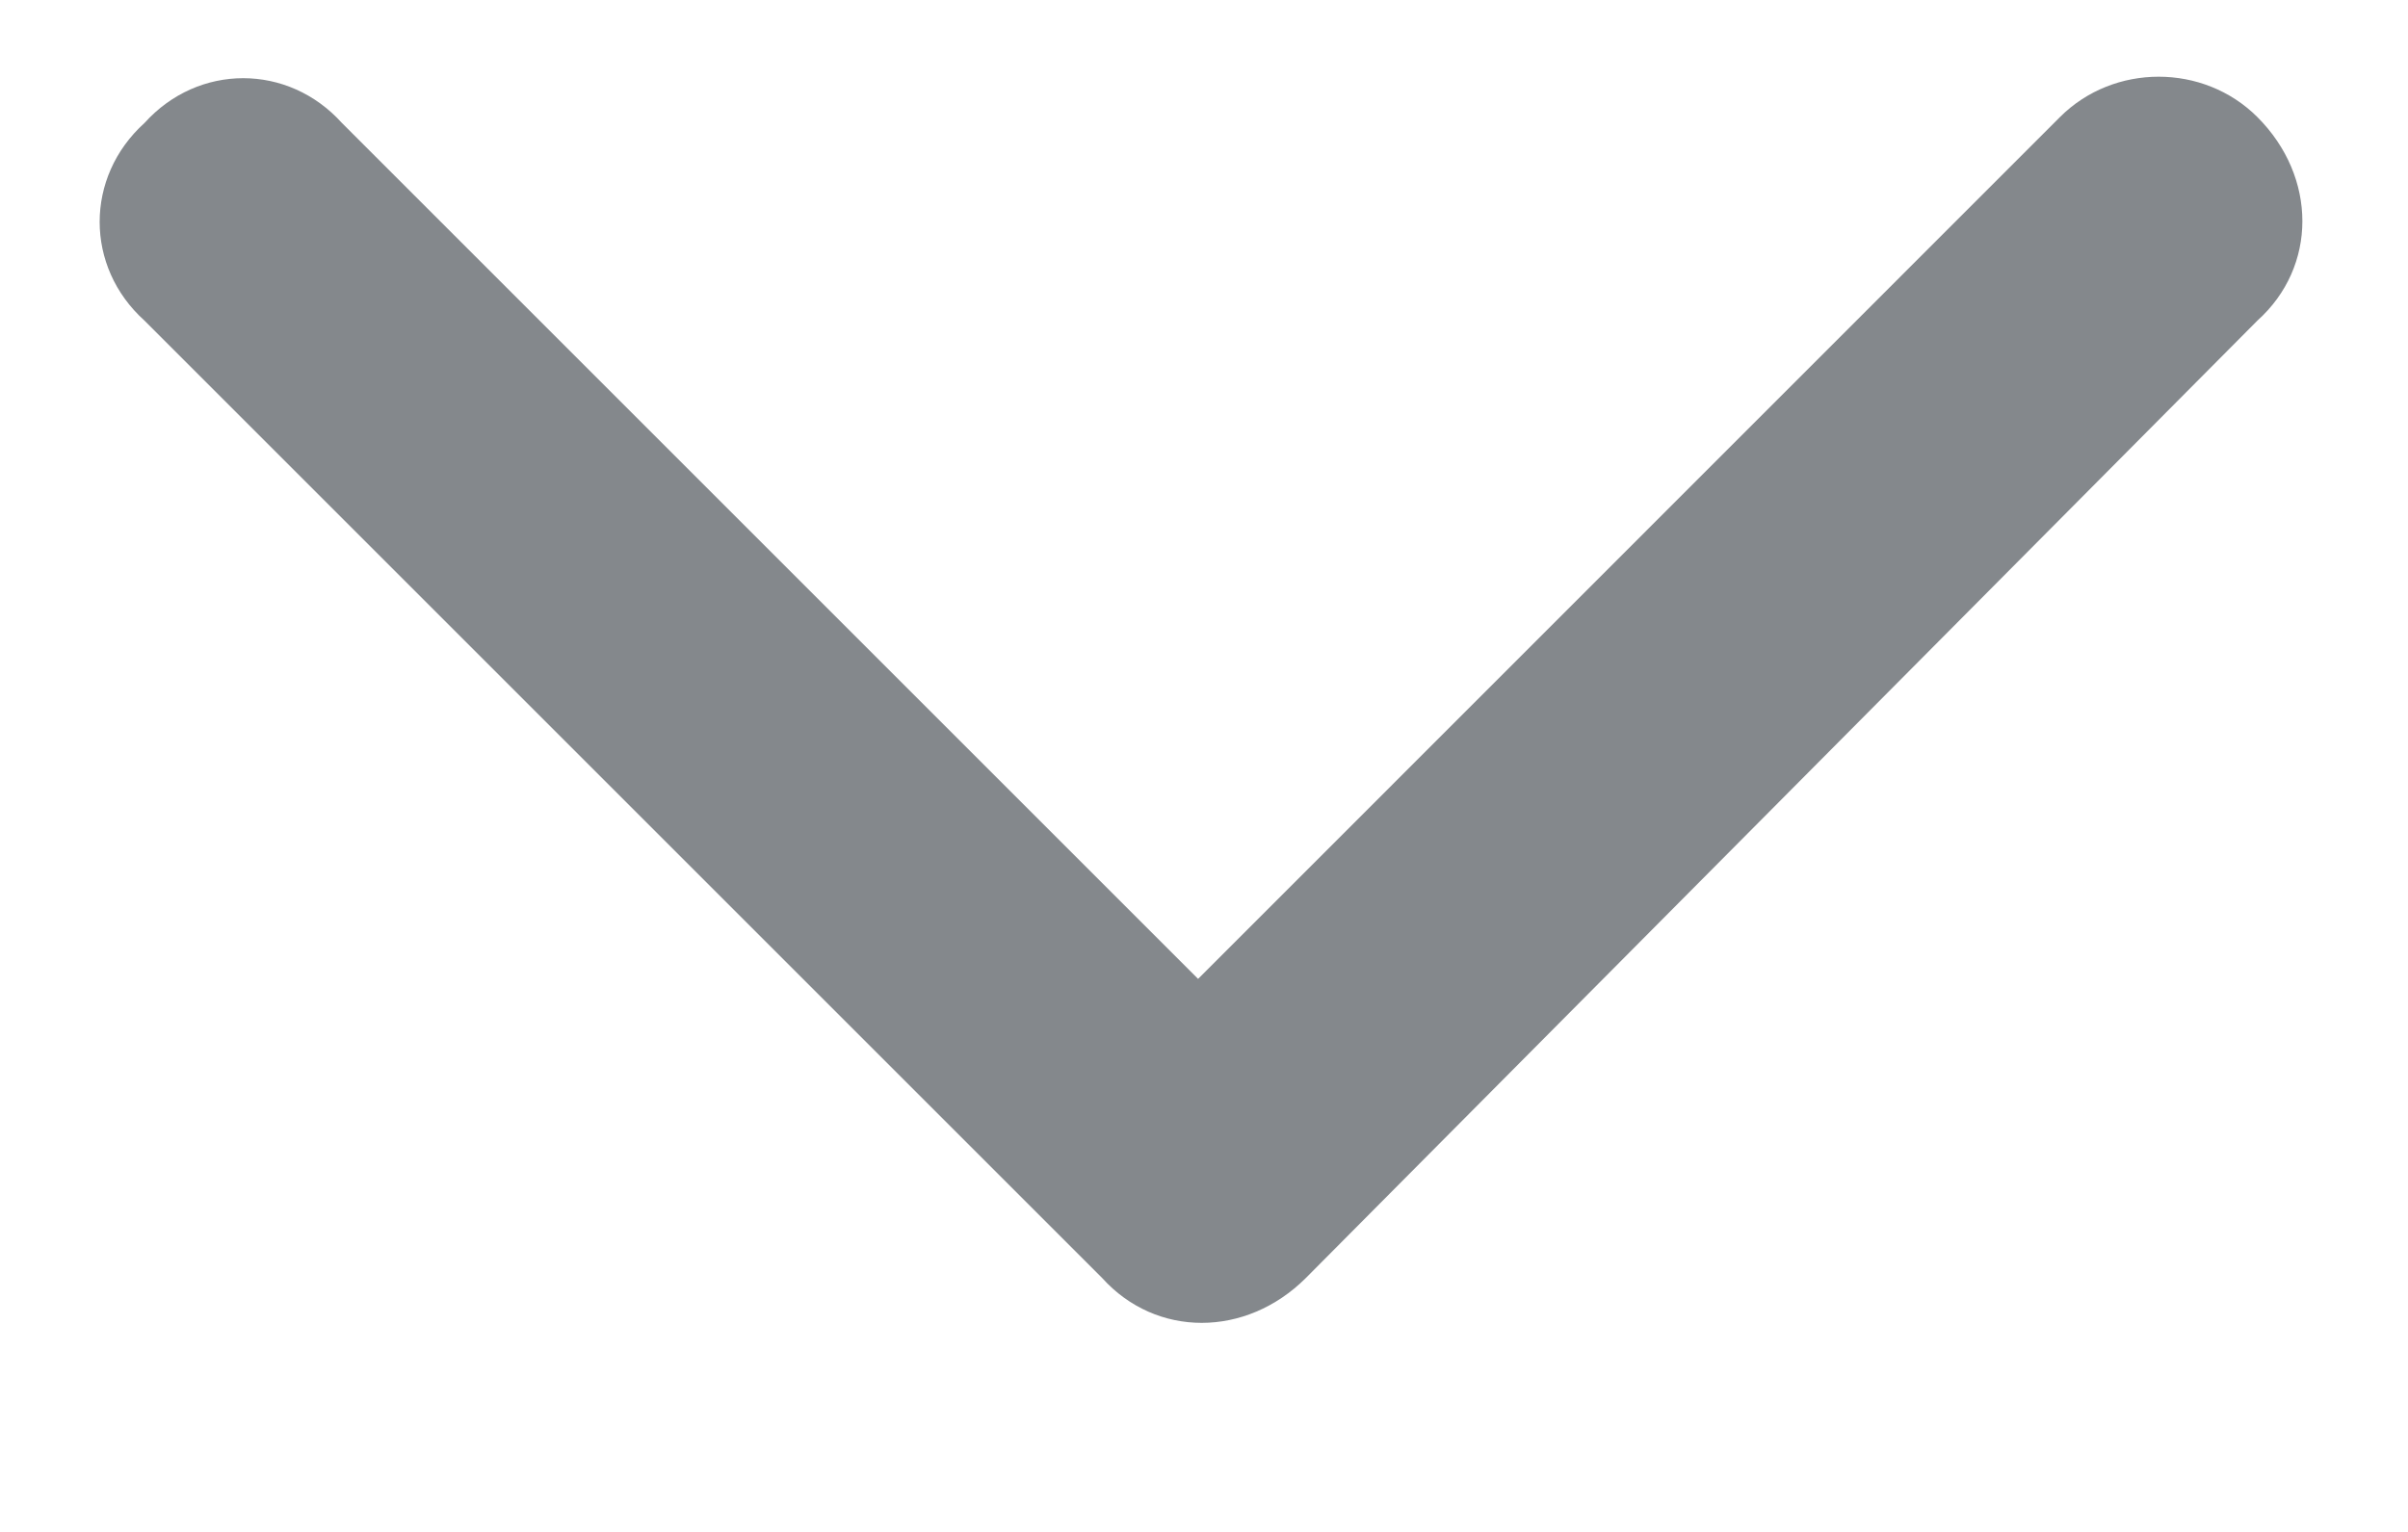 <svg width="11" height="7" viewBox="0 0 11 7" fill="none" xmlns="http://www.w3.org/2000/svg">
<path d="M5.965 5.84C5.691 6.113 5.281 6.113 5.035 5.84L0.66 1.465C0.387 1.219 0.387 0.809 0.66 0.562C0.906 0.289 1.316 0.289 1.562 0.562L5.473 4.473L9.41 0.535C9.656 0.289 10.066 0.289 10.312 0.535C10.586 0.809 10.586 1.219 10.312 1.465L5.965 5.84Z" fill="#84888C"/>
</svg>
